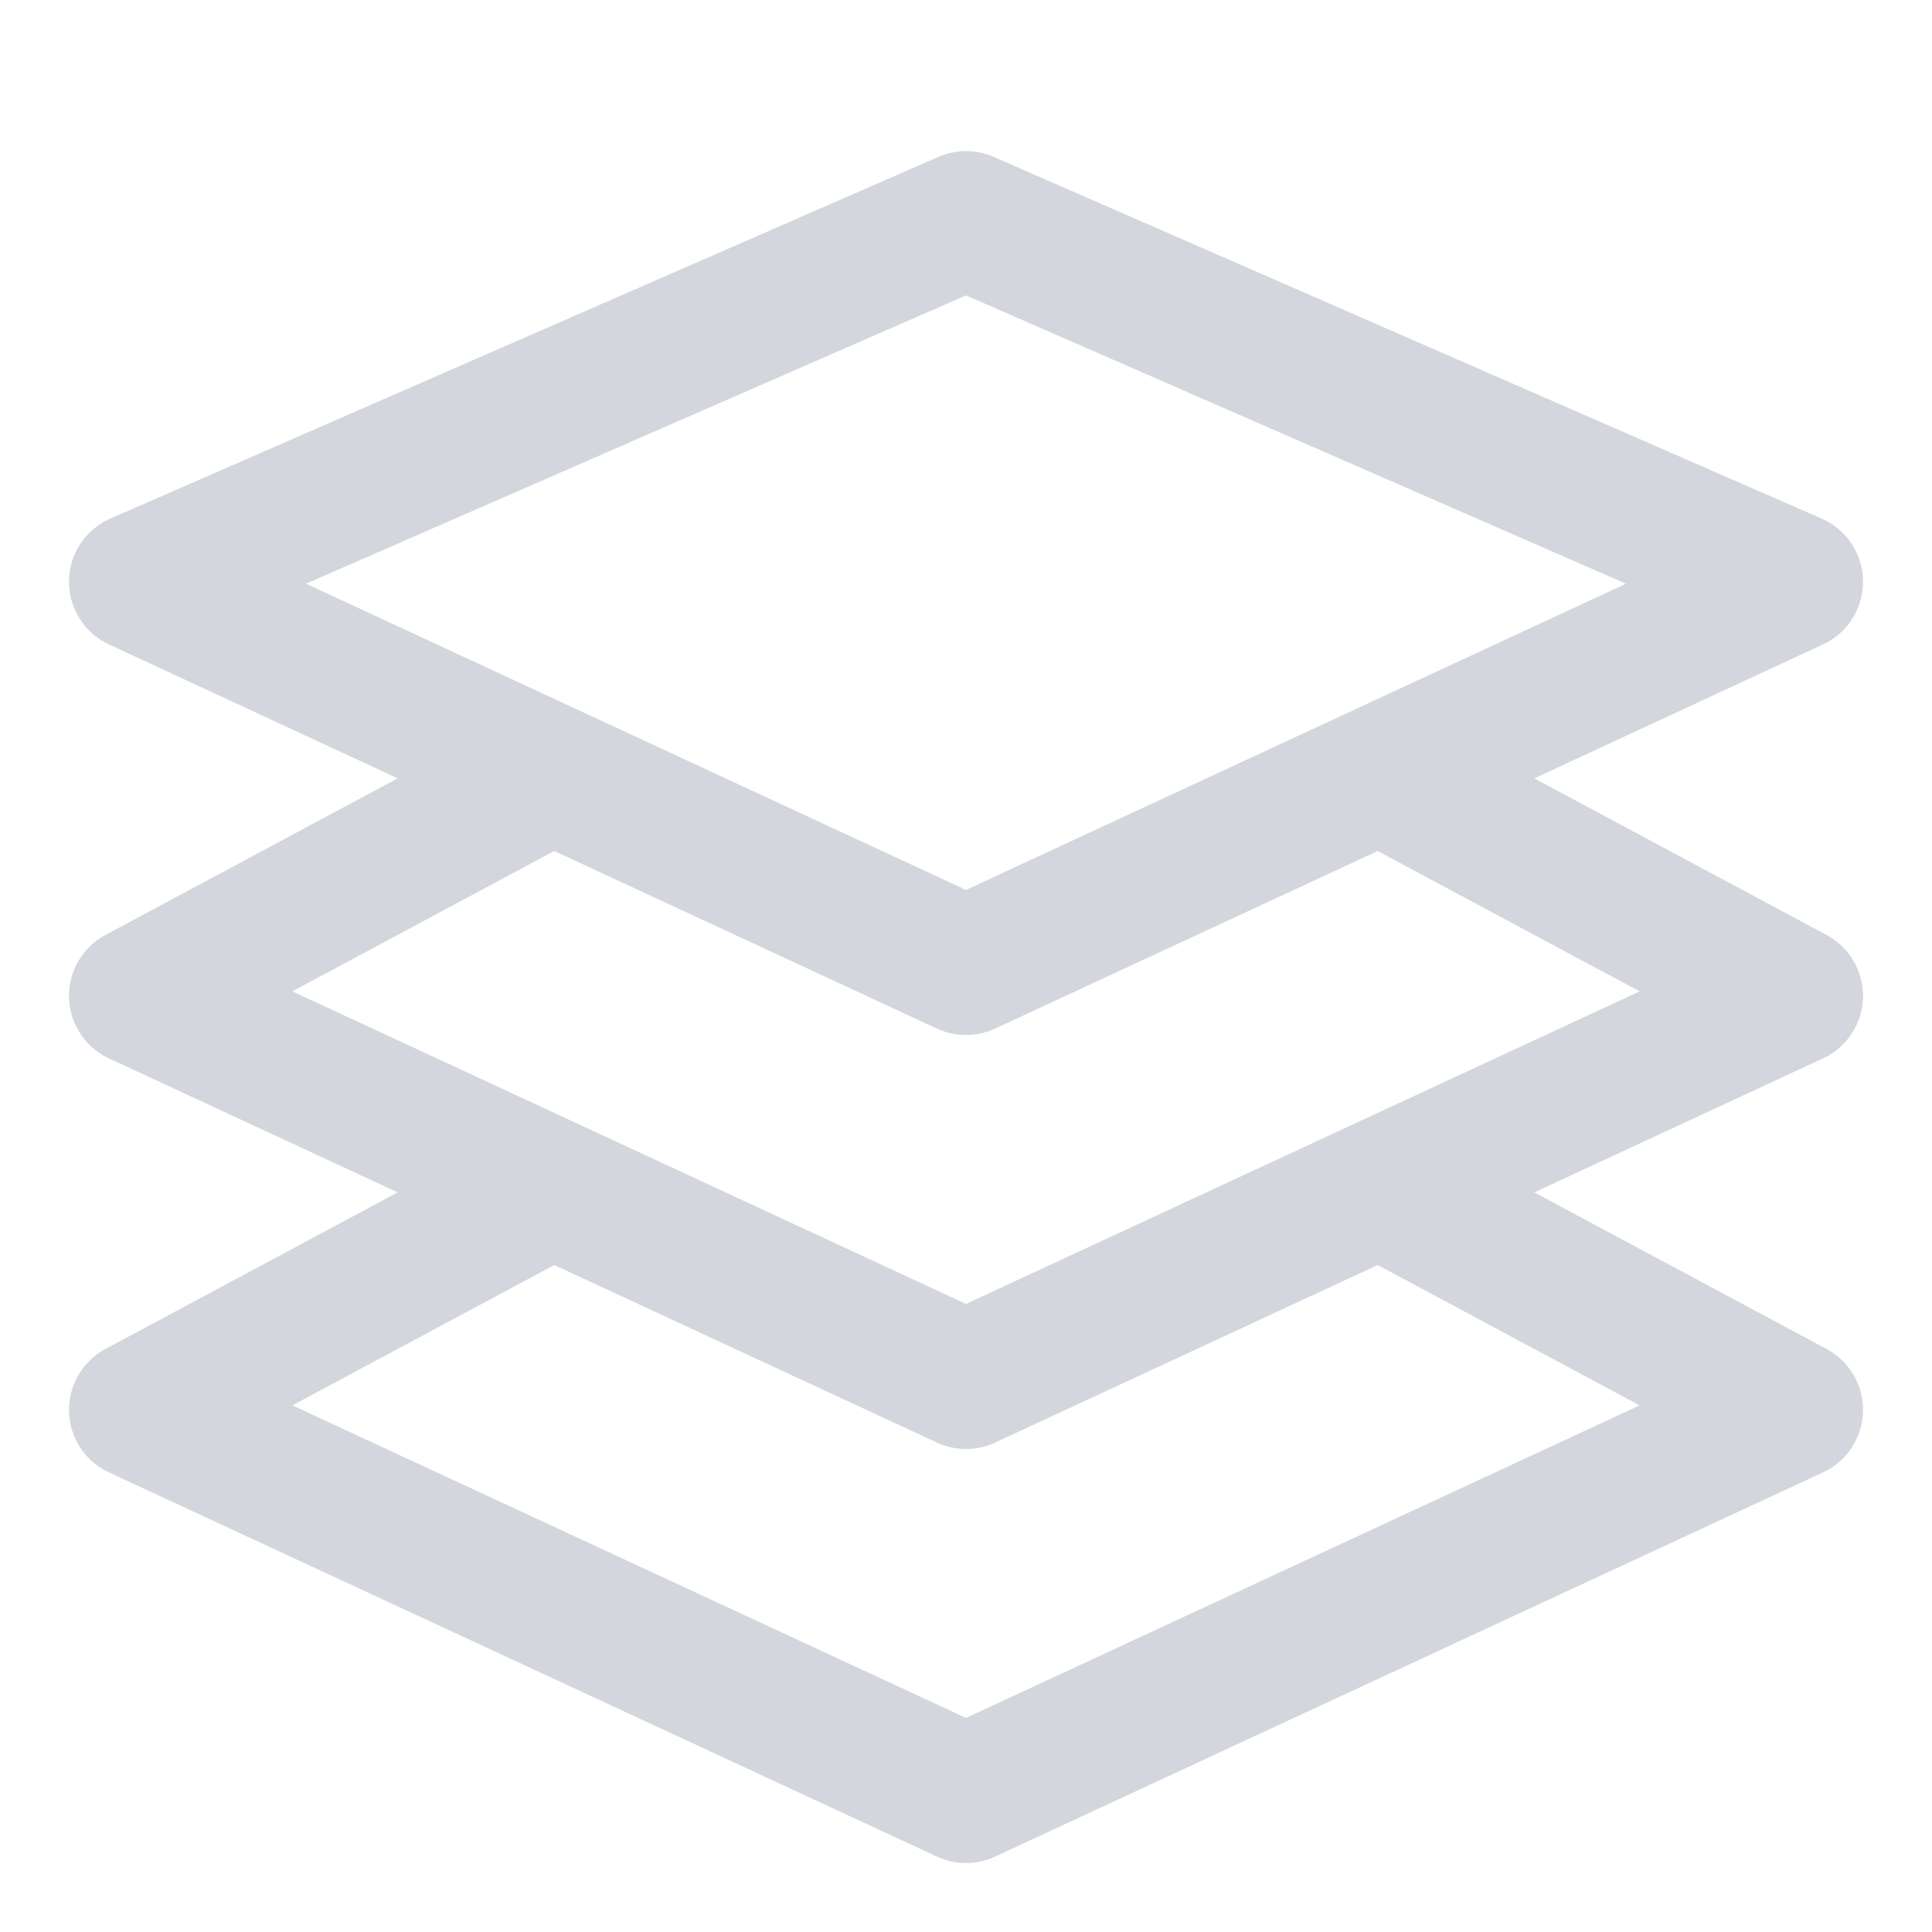 <?xml version="1.0" encoding="UTF-8"?>
<svg width="14px" height="14px" viewBox="0 0 14 14" version="1.1" xmlns="http://www.w3.org/2000/svg" xmlns:xlink="http://www.w3.org/1999/xlink">
    <!-- Generator: Sketch 63.1 (92452) - https://sketch.com -->
    <title>资产管理_s</title>
    <desc>Created with Sketch.</desc>
    <g id="资产管理_s" stroke="none" stroke-width="1" fill="none" fill-rule="evenodd" stroke-linejoin="round">
        <polyline id="Path" stroke="#D3D6DC" points="9.941 5.577 13 7.216 7 10 1 7.216 4.015 5.6"></polyline>
        <polyline id="Path" stroke="#D3D6DC" points="9.997 8.607 13 10.216 7 13 1 10.216 3.859 8.684"></polyline>
        <polygon id="Path-2" stroke="#D3D6DC" points="1 4.216 7 1.595 13 4.216 7 7"></polygon>
    </g>
</svg>
